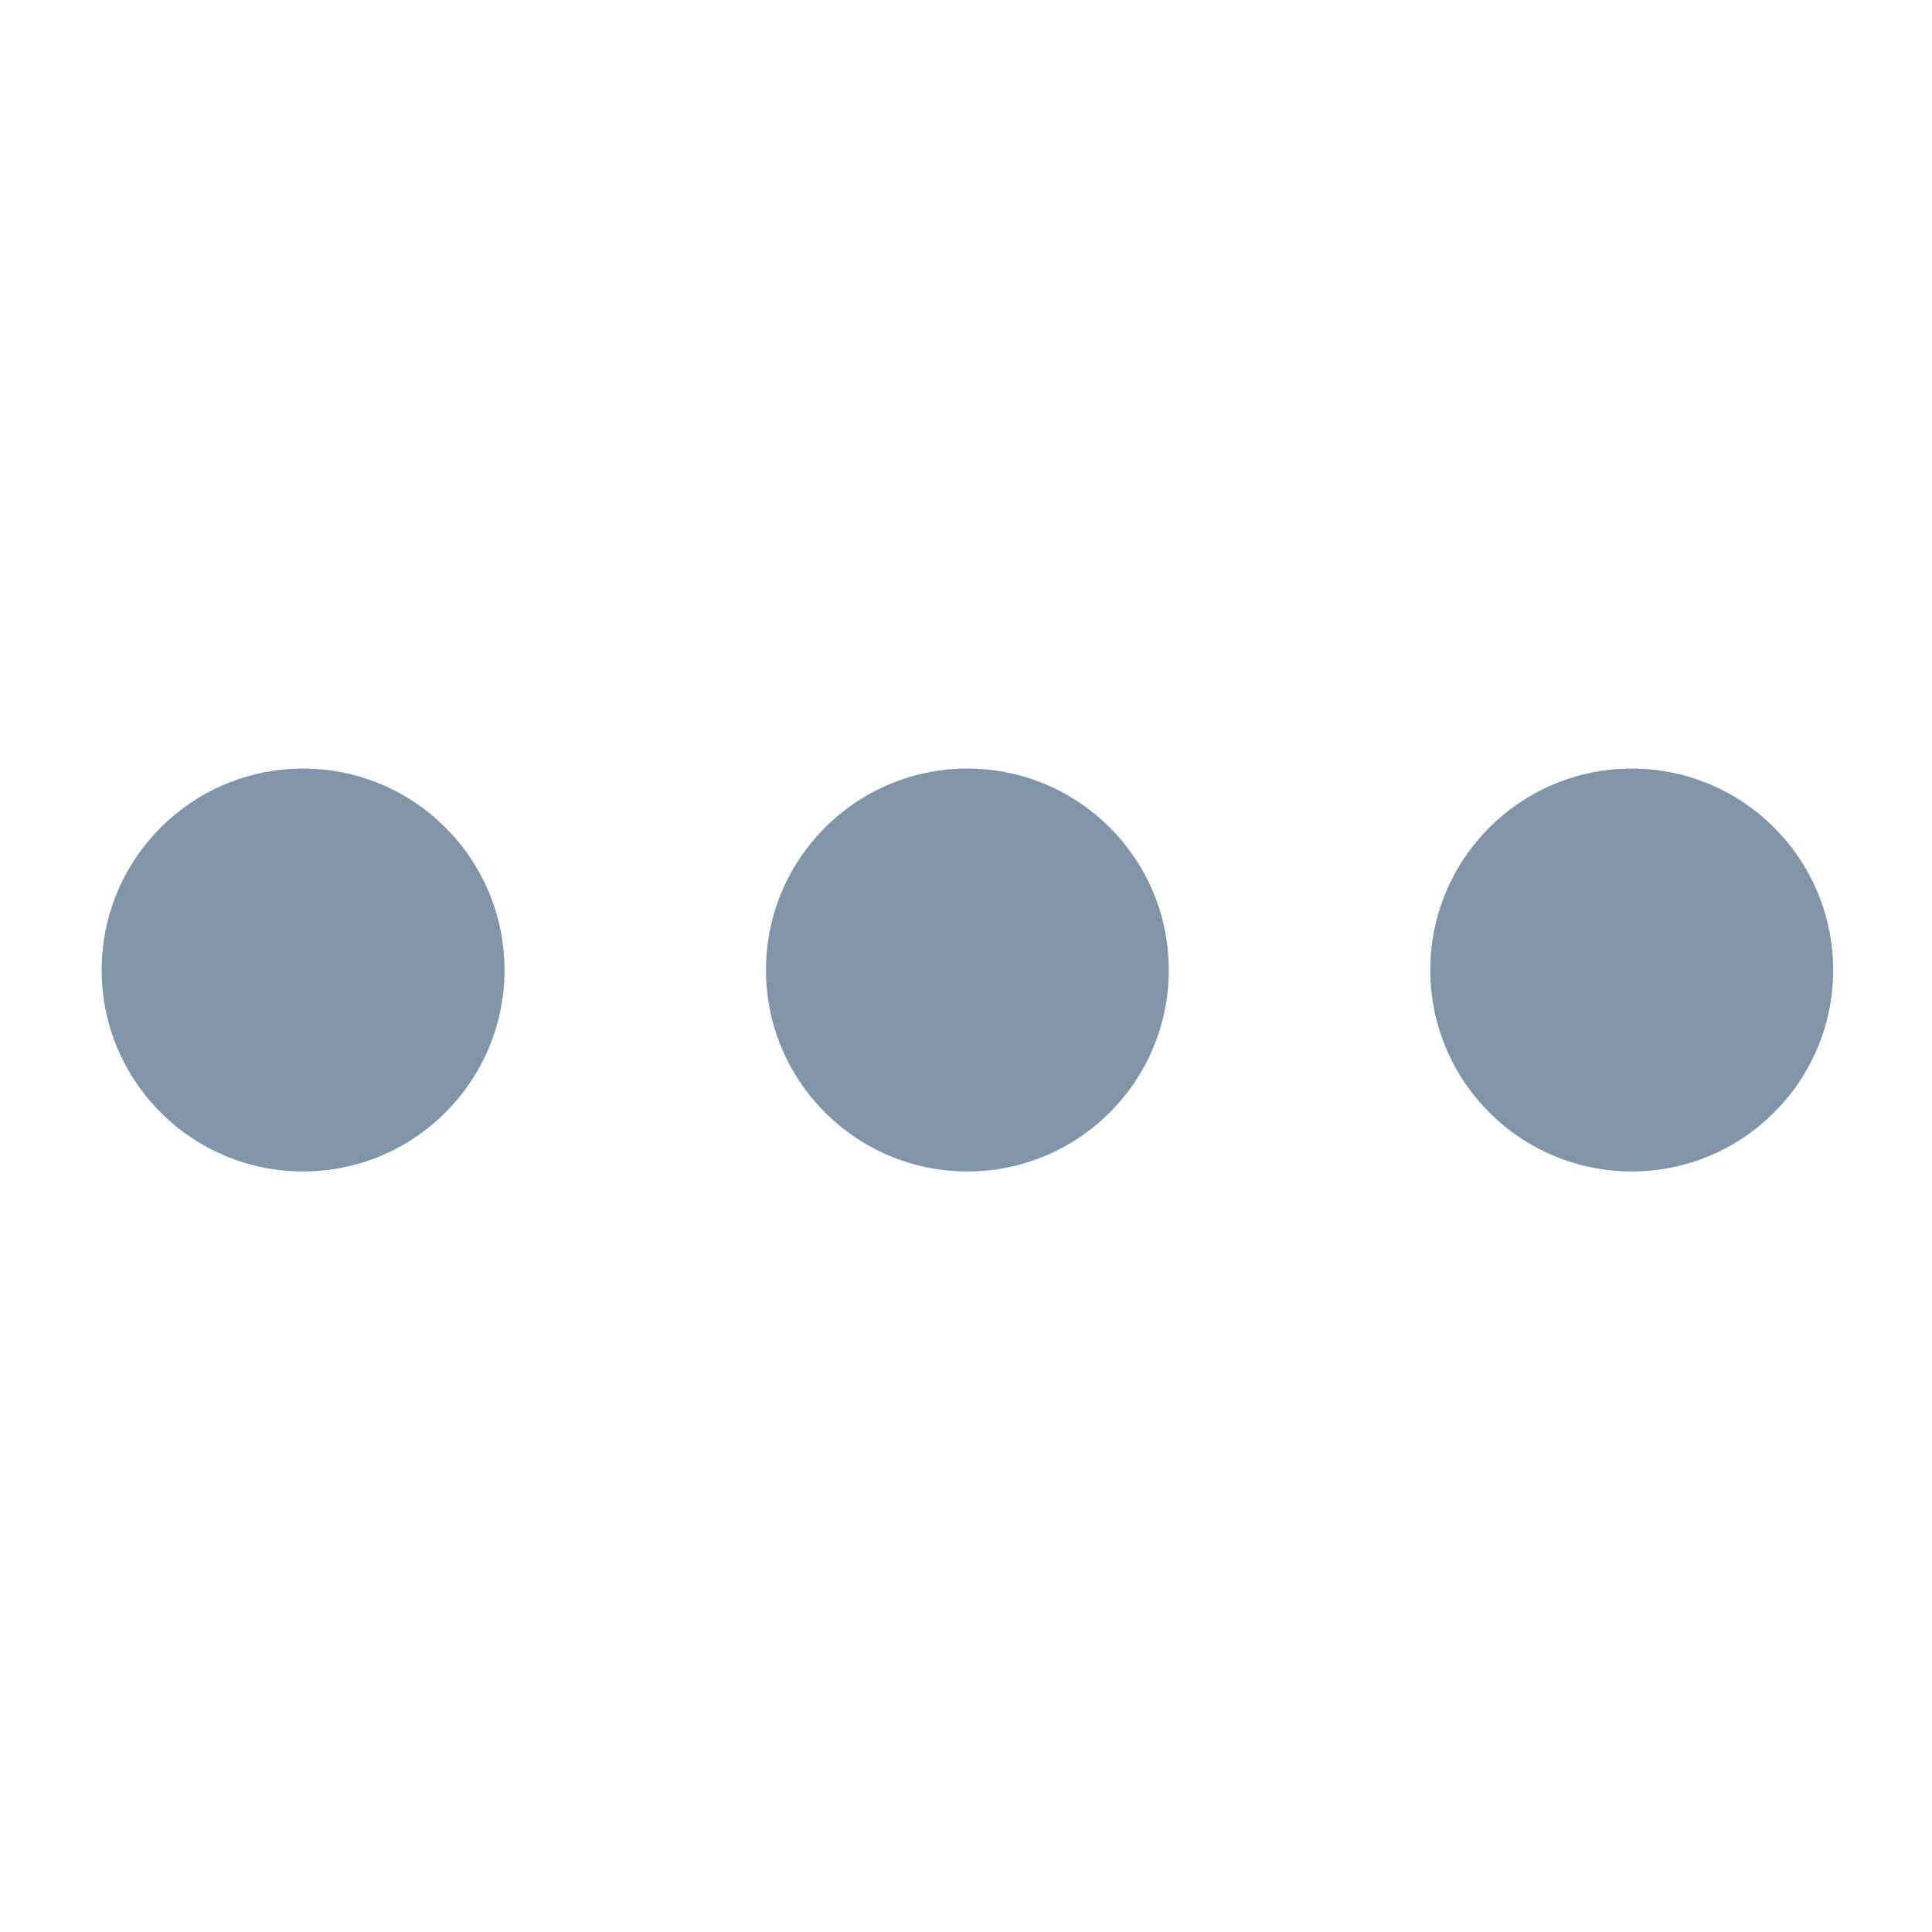 <?xml version="1.0" encoding="UTF-8"?>
<svg width="32px" height="32px" viewBox="0 0 32 32" version="1.1" xmlns="http://www.w3.org/2000/svg" xmlns:xlink="http://www.w3.org/1999/xlink">
    <title>更多_填充</title>
    <g id="页面-1" stroke="none" stroke-width="1" fill="none" fill-rule="evenodd">
        <g id="建木-H5备份-5" transform="translate(-648, -1939)" fill-rule="nonzero">
            <g id="编组-10" transform="translate(628, 1919)">
                <g id="更多_填充" transform="translate(20, 20)">
                    <rect id="矩形" fill="#000000" opacity="0" x="0" y="0" width="32" height="32"></rect>
                    <path d="M8.356,16.067 C8.356,17.909 6.862,19.403 5.02,19.403 C3.177,19.403 1.684,17.909 1.684,16.067 C1.684,14.224 3.177,12.73 5.02,12.73 C6.862,12.73 8.356,14.224 8.356,16.067 Z M19.359,16.067 C19.359,17.909 17.866,19.403 16.023,19.403 C14.181,19.403 12.687,17.909 12.687,16.067 C12.687,14.224 14.181,12.73 16.023,12.73 C17.866,12.73 19.359,14.224 19.359,16.067 Z M30.363,16.067 C30.363,17.909 28.869,19.403 27.027,19.403 C25.184,19.403 23.69,17.909 23.69,16.067 C23.69,14.224 25.184,12.73 27.027,12.73 C28.869,12.73 30.363,14.224 30.363,16.067 Z" id="形状" fill="#8095A9"></path>
                </g>
            </g>
        </g>
    </g>
</svg>